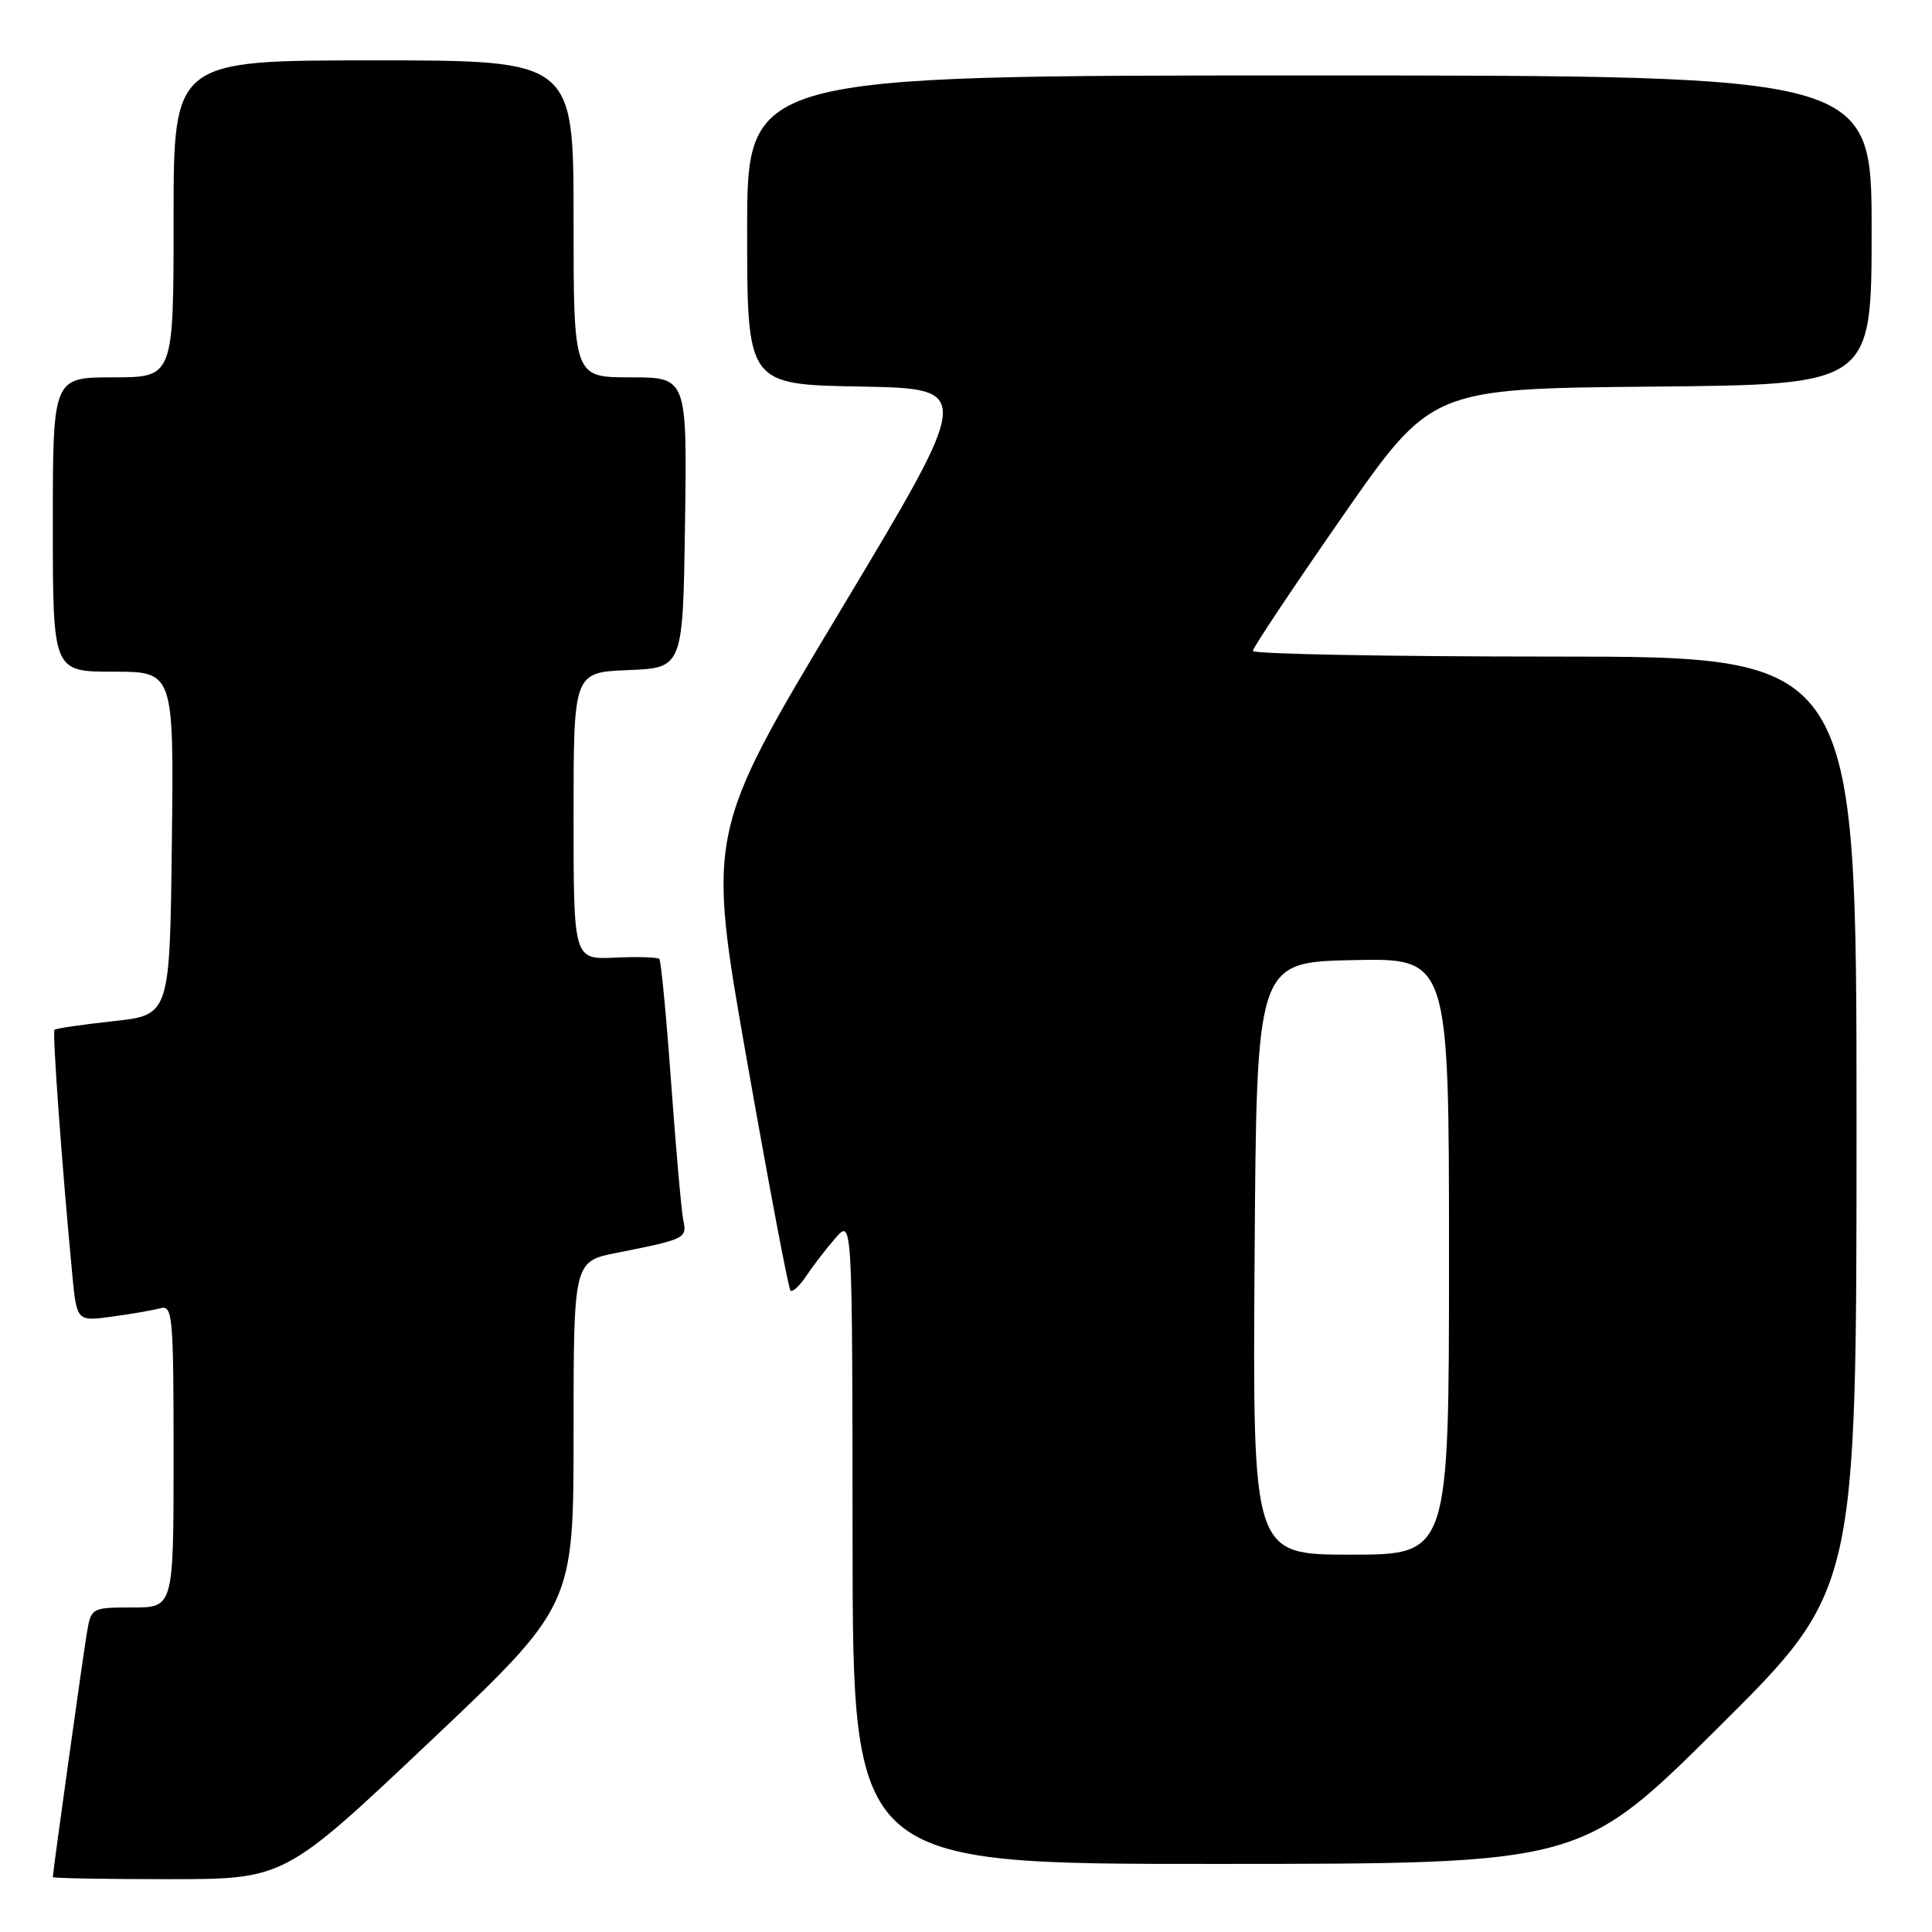 <?xml version="1.0" encoding="UTF-8" standalone="no"?>
<!DOCTYPE svg PUBLIC "-//W3C//DTD SVG 1.1//EN" "http://www.w3.org/Graphics/SVG/1.1/DTD/svg11.dtd" >
<svg xmlns="http://www.w3.org/2000/svg" xmlns:xlink="http://www.w3.org/1999/xlink" version="1.1" viewBox="0 0 256 256">
 <g >
 <path fill="currentColor"
d=" M 56.84 230.89 C 76.00 212.78 76.00 212.78 76.00 189.96 C 76.00 167.14 76.00 167.14 81.75 166.00 C 90.83 164.20 91.05 164.09 90.54 161.68 C 90.29 160.48 89.57 152.30 88.93 143.50 C 88.30 134.70 87.59 127.31 87.37 127.07 C 87.15 126.83 84.50 126.75 81.49 126.89 C 76.00 127.15 76.00 127.15 76.00 108.12 C 76.00 89.09 76.00 89.09 83.25 88.79 C 90.50 88.50 90.50 88.50 90.77 69.25 C 91.04 50.00 91.04 50.00 83.52 50.00 C 76.00 50.00 76.00 50.00 76.00 29.00 C 76.00 8.00 76.00 8.00 49.50 8.00 C 23.00 8.00 23.00 8.00 23.00 29.00 C 23.00 50.00 23.00 50.00 15.00 50.00 C 7.00 50.00 7.00 50.00 7.00 69.50 C 7.00 89.00 7.00 89.00 15.02 89.00 C 23.04 89.00 23.04 89.00 22.77 111.75 C 22.50 134.50 22.50 134.50 15.02 135.31 C 10.90 135.76 7.40 136.27 7.22 136.45 C 6.92 136.74 8.22 154.67 9.57 168.80 C 10.17 175.10 10.17 175.10 14.83 174.46 C 17.40 174.12 20.29 173.61 21.25 173.35 C 22.87 172.90 23.00 174.30 23.00 192.93 C 23.00 213.00 23.00 213.00 17.55 213.00 C 12.17 213.00 12.08 213.05 11.53 216.25 C 11.03 219.17 7.00 248.05 7.00 248.72 C 7.00 248.88 13.90 249.00 22.34 249.00 C 37.68 249.00 37.68 249.00 56.84 230.89 Z  M 227.75 228.84 C 246.00 210.71 246.00 210.71 246.00 148.86 C 246.00 87.00 246.00 87.00 206.00 87.00 C 184.00 87.00 166.00 86.66 166.01 86.25 C 166.01 85.84 171.34 77.85 177.84 68.50 C 189.66 51.50 189.66 51.50 218.83 51.23 C 248.00 50.97 248.00 50.97 248.00 30.48 C 248.00 10.00 248.00 10.00 173.50 10.00 C 99.00 10.00 99.00 10.00 99.00 30.47 C 99.00 50.95 99.00 50.95 114.00 51.22 C 129.00 51.50 129.00 51.50 111.33 80.95 C 93.66 110.39 93.66 110.39 98.96 140.45 C 101.87 156.98 104.47 170.72 104.74 171.00 C 105.00 171.28 105.96 170.39 106.86 169.03 C 107.76 167.68 109.50 165.43 110.72 164.03 C 112.94 161.50 112.94 161.50 112.97 204.25 C 113.00 247.00 113.00 247.00 161.25 246.98 C 209.50 246.97 209.50 246.97 227.75 228.84 Z  M 166.24 166.75 C 166.50 127.50 166.50 127.50 179.25 127.22 C 192.00 126.94 192.00 126.94 192.00 166.47 C 192.00 206.00 192.00 206.00 178.99 206.00 C 165.98 206.00 165.98 206.00 166.24 166.75 Z "/>
</g>
</svg>